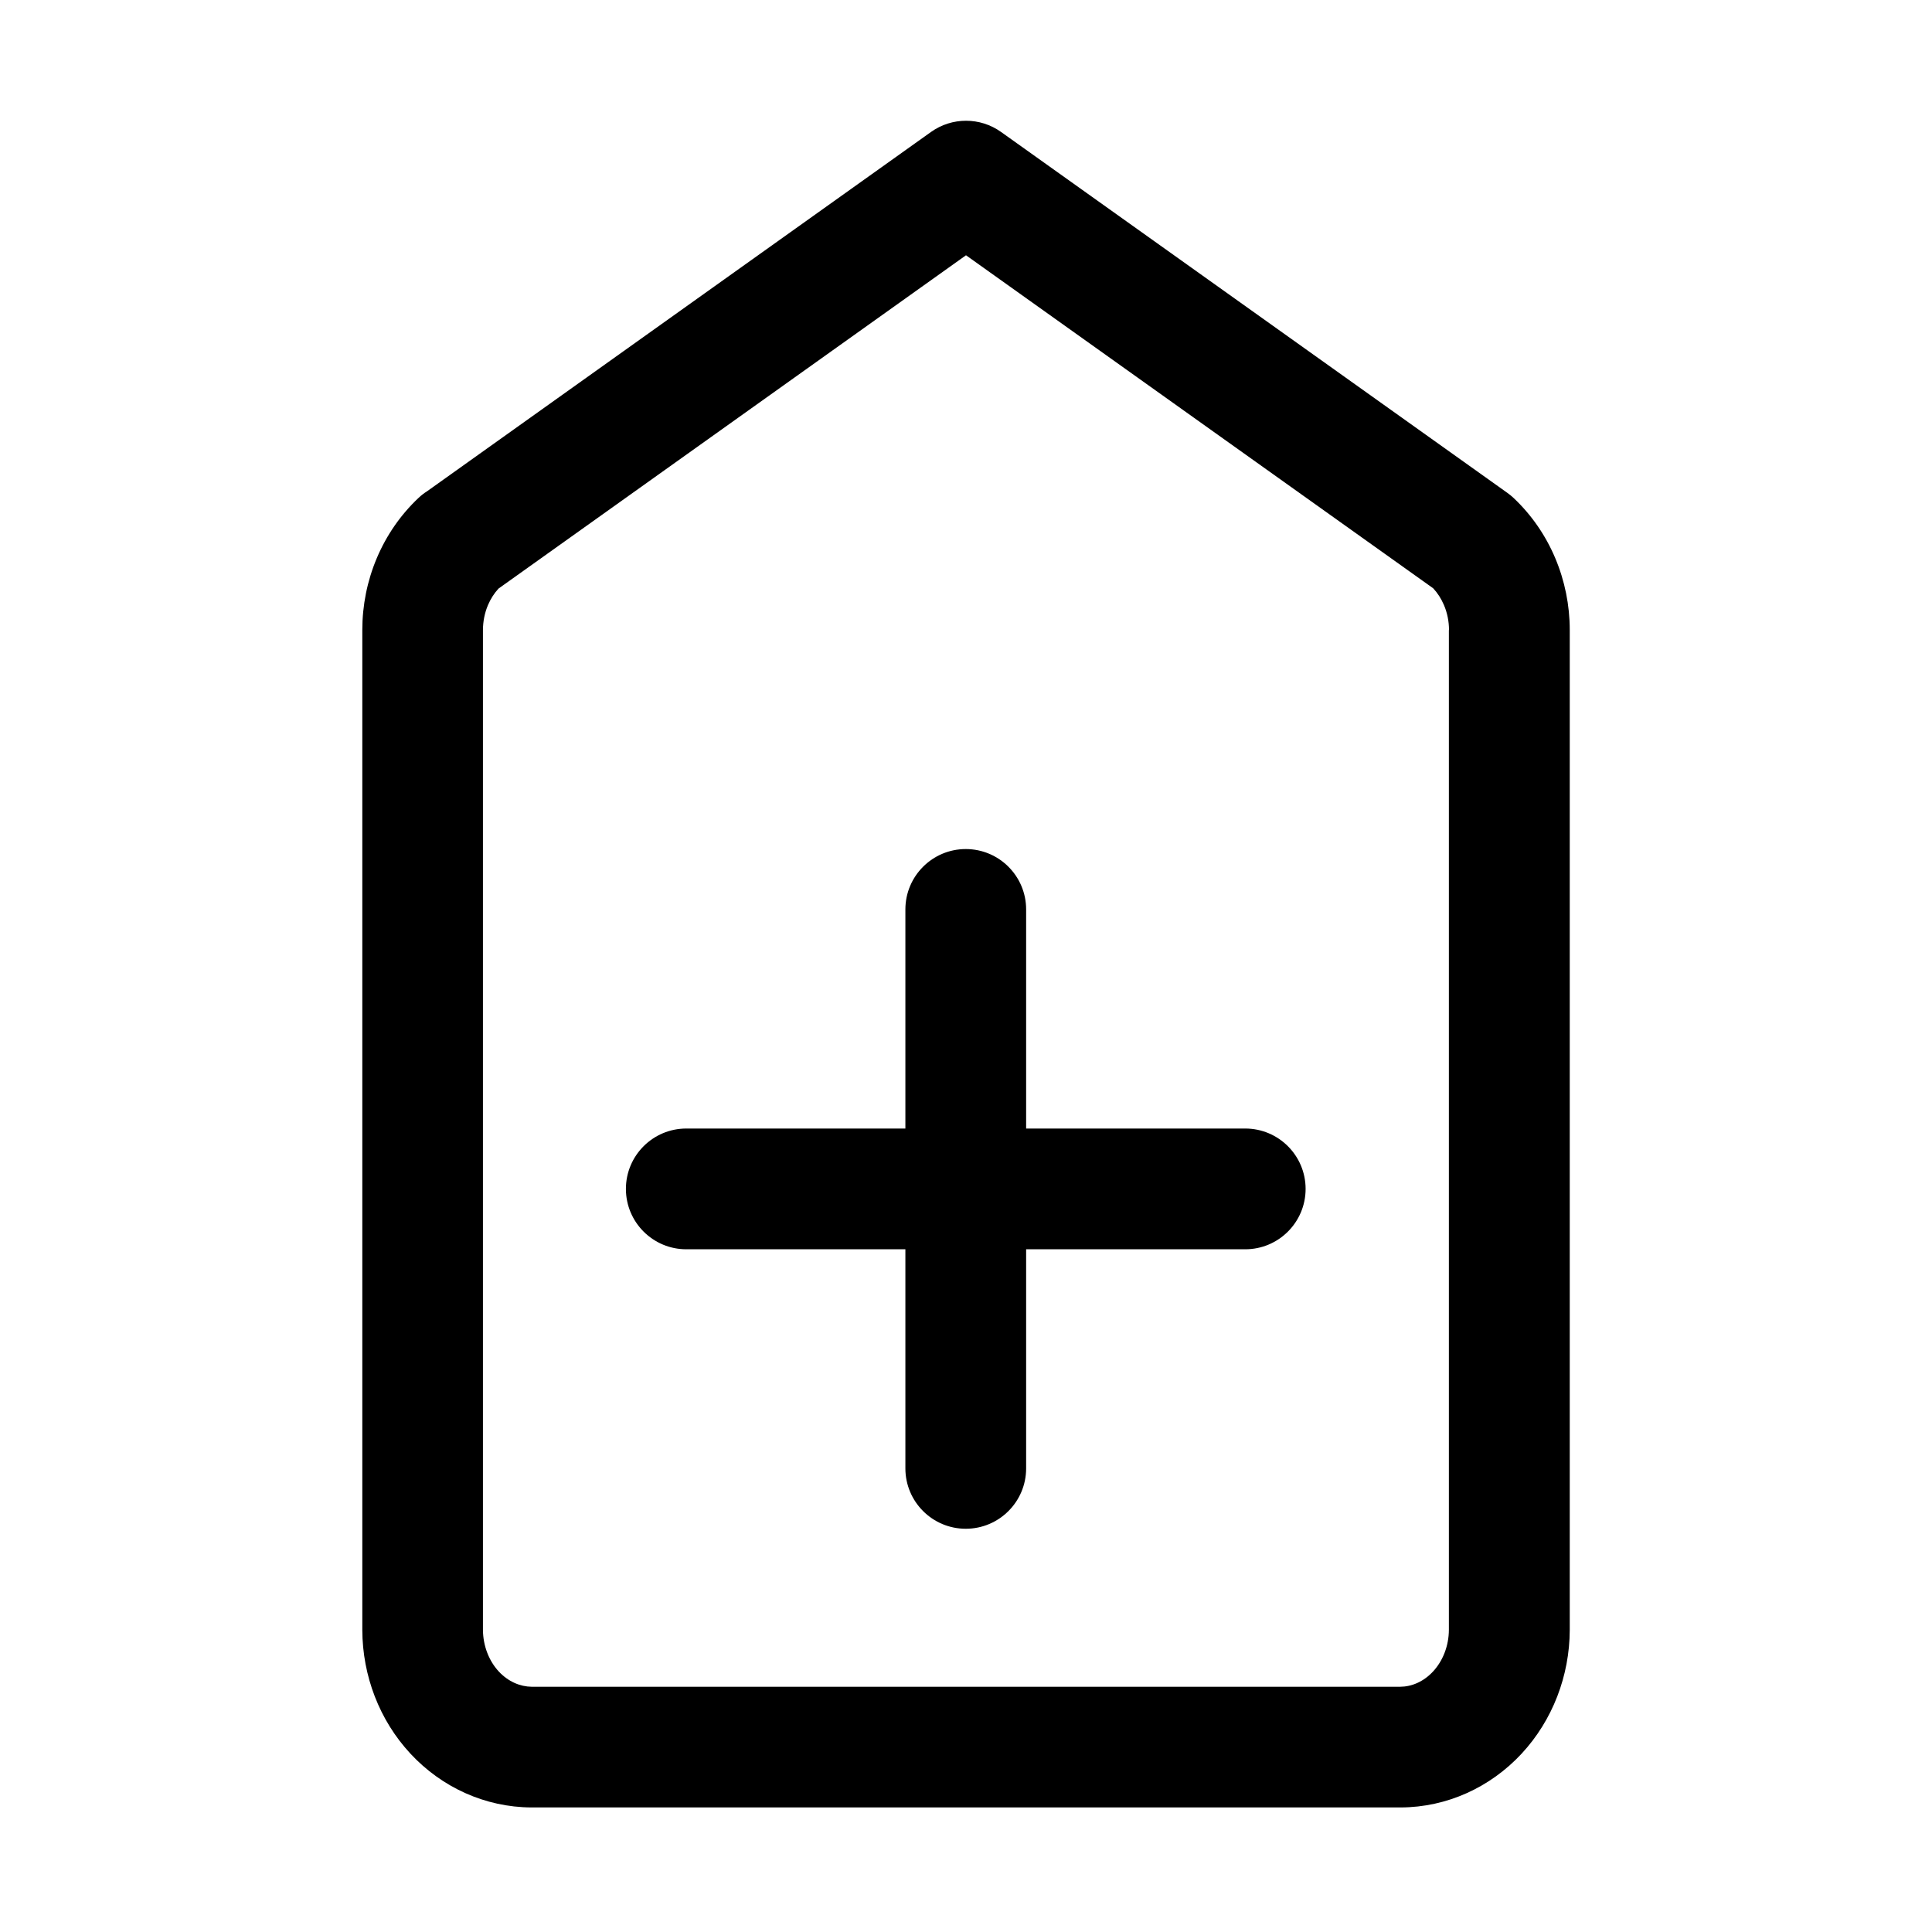 <!-- Generated by IcoMoon.io -->
<svg version="1.1" xmlns="http://www.w3.org/2000/svg" width="32" height="32" viewBox="0 0 32 32">
<title>up_vote_plus_higher</title>
<path d="M26 10.433v16.567c-0.003 0.755-0.283 1.492-0.798 2.047-0.518 0.557-1.235 0.887-2.001 0.89h-14.401c-0.766-0.004-1.483-0.333-2.001-0.89-0.516-0.555-0.795-1.292-0.798-2.047v-16.566c0-0.408 0.081-0.814 0.24-1.19s0.393-0.717 0.691-0.997c0.044-0.042 0.092-0.079 0.143-0.111l8.345-5.95c0.347-0.248 0.814-0.248 1.161 0l8.385 5.977c0.037 0.026 0.072 0.055 0.105 0.086 0.297 0.28 0.531 0.621 0.689 0.996s0.24 0.78 0.24 1.188zM24 10.435c0-0.144-0.029-0.285-0.083-0.412-0.046-0.108-0.107-0.202-0.179-0.279l-7.738-5.516-7.742 5.52c-0.071 0.076-0.131 0.169-0.176 0.275-0.054 0.127-0.082 0.267-0.083 0.412 0 0 0 0 0 0v16.559c0.002 0.272 0.103 0.52 0.263 0.692 0.158 0.169 0.355 0.25 0.544 0.252h14.385c0.189-0.001 0.386-0.082 0.544-0.252 0.16-0.172 0.262-0.42 0.263-0.692v-16.559z"></path>
<path d="M16.996 15.063c0-0.552-0.448-1-1-1s-1 0.448-1 1v3.629h-3.629c-0.552 0-1 0.448-1 1s0.448 1 1 1h3.629v3.629c0 0.552 0.448 1 1 1s1-0.448 1-1v-3.629h3.629c0.552 0 1-0.448 1-1s-0.448-1-1-1h-3.629v-3.629z"></path>
</svg>
